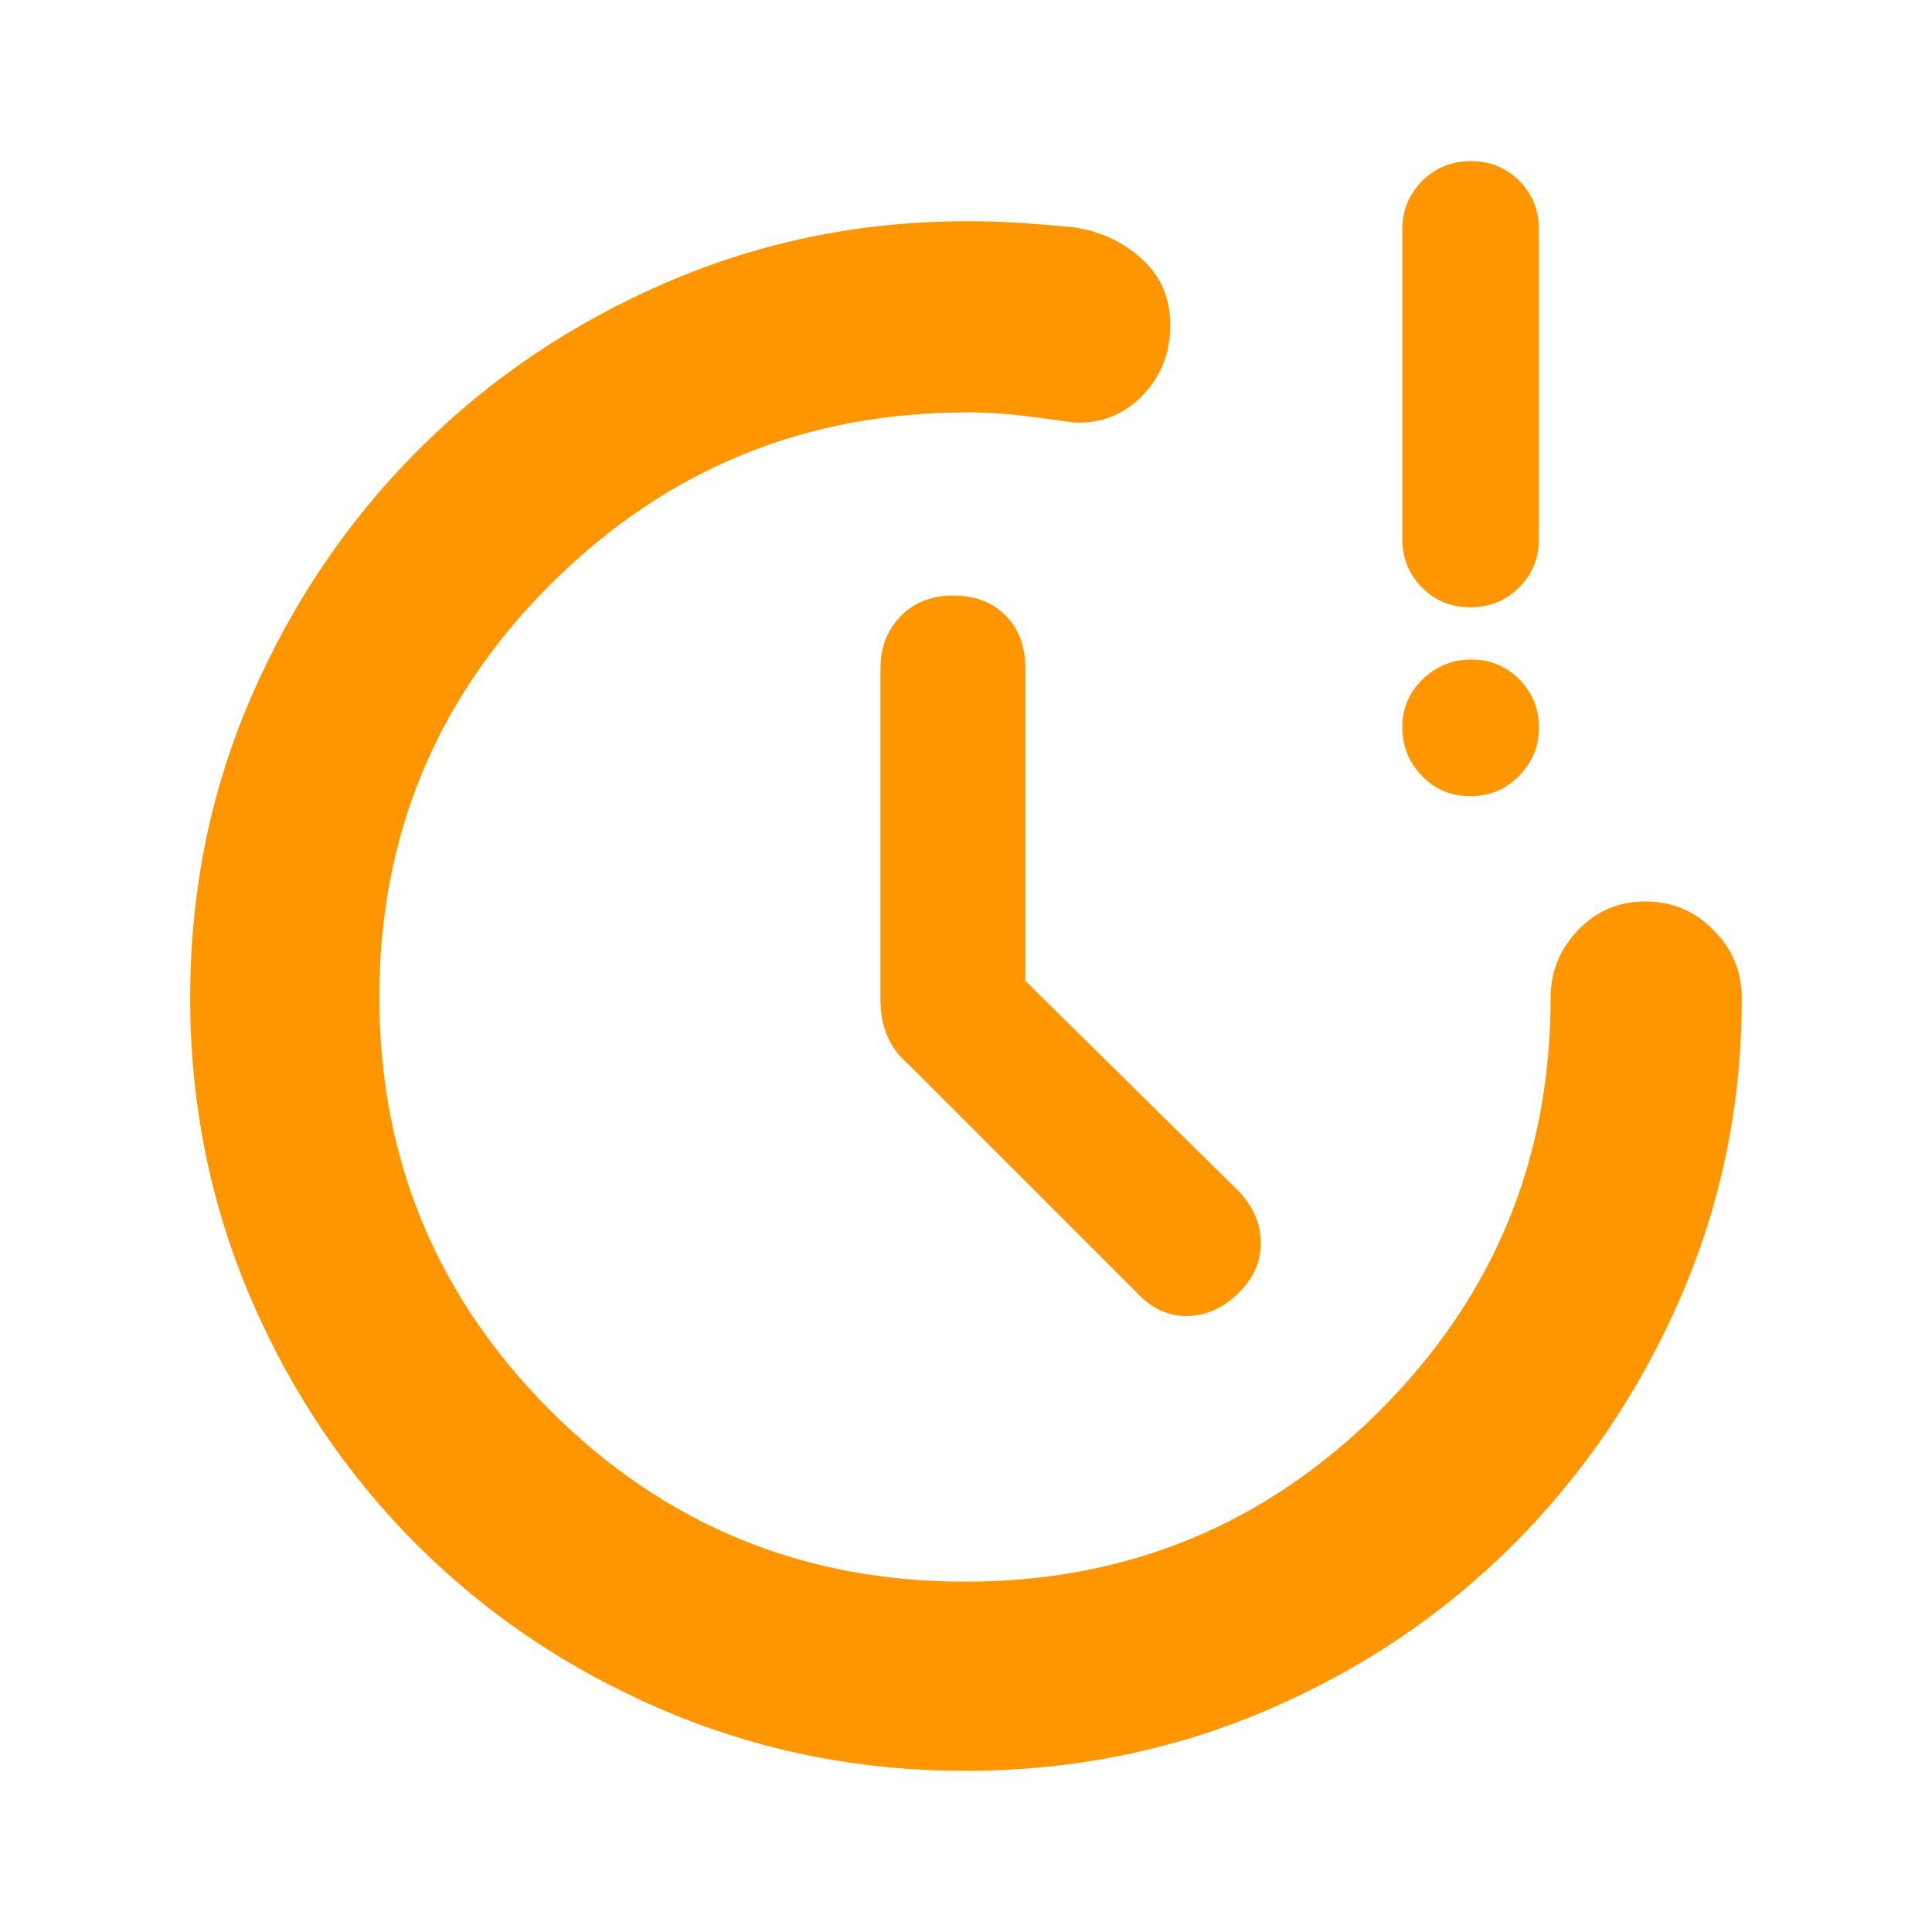<svg height="48" viewBox="0 -960 960 960" width="48" xmlns="http://www.w3.org/2000/svg"><path fill="rgb(255, 150, 0)" d="m509.5-472.6 106 104.53c7.333 7.67 11 16.26 11 25.76 0 9.49-3.833 17.91-11.5 25.24s-16.167 11-25.5 11-17.667-4-25-12l-113-113c-4.667-3.91-8.167-8.57-10.5-13.99-2.333-5.43-3.5-11.43-3.5-18.01v-165c0-10.2 3.327-18.75 9.98-25.65 6.647-6.9 15.38-10.35 26.2-10.35 10.813 0 19.487 3.31 26.02 9.92 6.533 6.62 9.8 15.4 9.8 26.34zm-29.87 392.53c-52.753 0-102.63-10-149.63-30s-88-47.5-123-82.5-62.5-75.86-82.5-122.59-30-96.36-30-148.91c0-53.33 10.167-103.33 30.5-150s48-87.5 83-122.5 75.997-62.67 122.99-83 96.913-30.5 149.76-30.5c9.367 0 18.167.28 26.4.83 8.233.56 17.017 1.28 26.35 2.17 13.333 2 24.667 7.28 34 15.84 9.333 8.55 14 19.44 14 32.66 0 14.07-4.667 25.83-14 35.3s-20.667 13.87-34 13.2c-9.333-1.33-18.117-2.5-26.35-3.5s-17.117-1.5-26.65-1.5c-80.667 0-149.5 28.33-206.5 85s-85.5 125.17-85.5 205.5 28.333 148.83 85 205.5 125.333 85 206 85 149.333-28.29 206-84.87 85-124.96 85-205.13c0-13.09 4.56-24.36 13.68-33.81 9.113-9.46 20.25-14.19 33.41-14.19 13.153 0 24.427 4.73 33.82 14.19 9.393 9.45 14.09 20.72 14.09 33.81 0 52.55-10.167 102.18-30.5 148.91s-48 87.59-83 122.59-75.957 62.5-122.87 82.5-96.747 30-149.5 30zm250.992-484.33c-9.529 0-17.559-3.3-24.058-10.1-6.498-6.64-9.747-14.73-9.747-24.13 0-9.38 3.379-17.32 10.108-23.83 6.744-6.48 14.802-9.82 24.189-9.82s17.328 3.34 23.828 9.82c6.499 6.65 9.746 14.6 9.746 24.13 0 9.24-3.292 17.19-9.876 23.83-6.571 6.8-14.645 10.1-24.19 10.1zm-33.805-127.8v-153.79c0-9.53 3.292-17.47 9.877-24.13 6.584-6.49 14.643-9.81 24.188-9.81s17.56 3.32 24.06 9.81c6.499 6.66 9.746 14.6 9.746 24.13v153.79c0 9.53-3.292 17.63-9.876 24.12-6.571 6.64-14.645 9.81-24.19 9.81-9.529 0-17.559-3.17-24.058-9.81-6.498-6.49-9.747-14.59-9.747-24.12z"/></svg>
